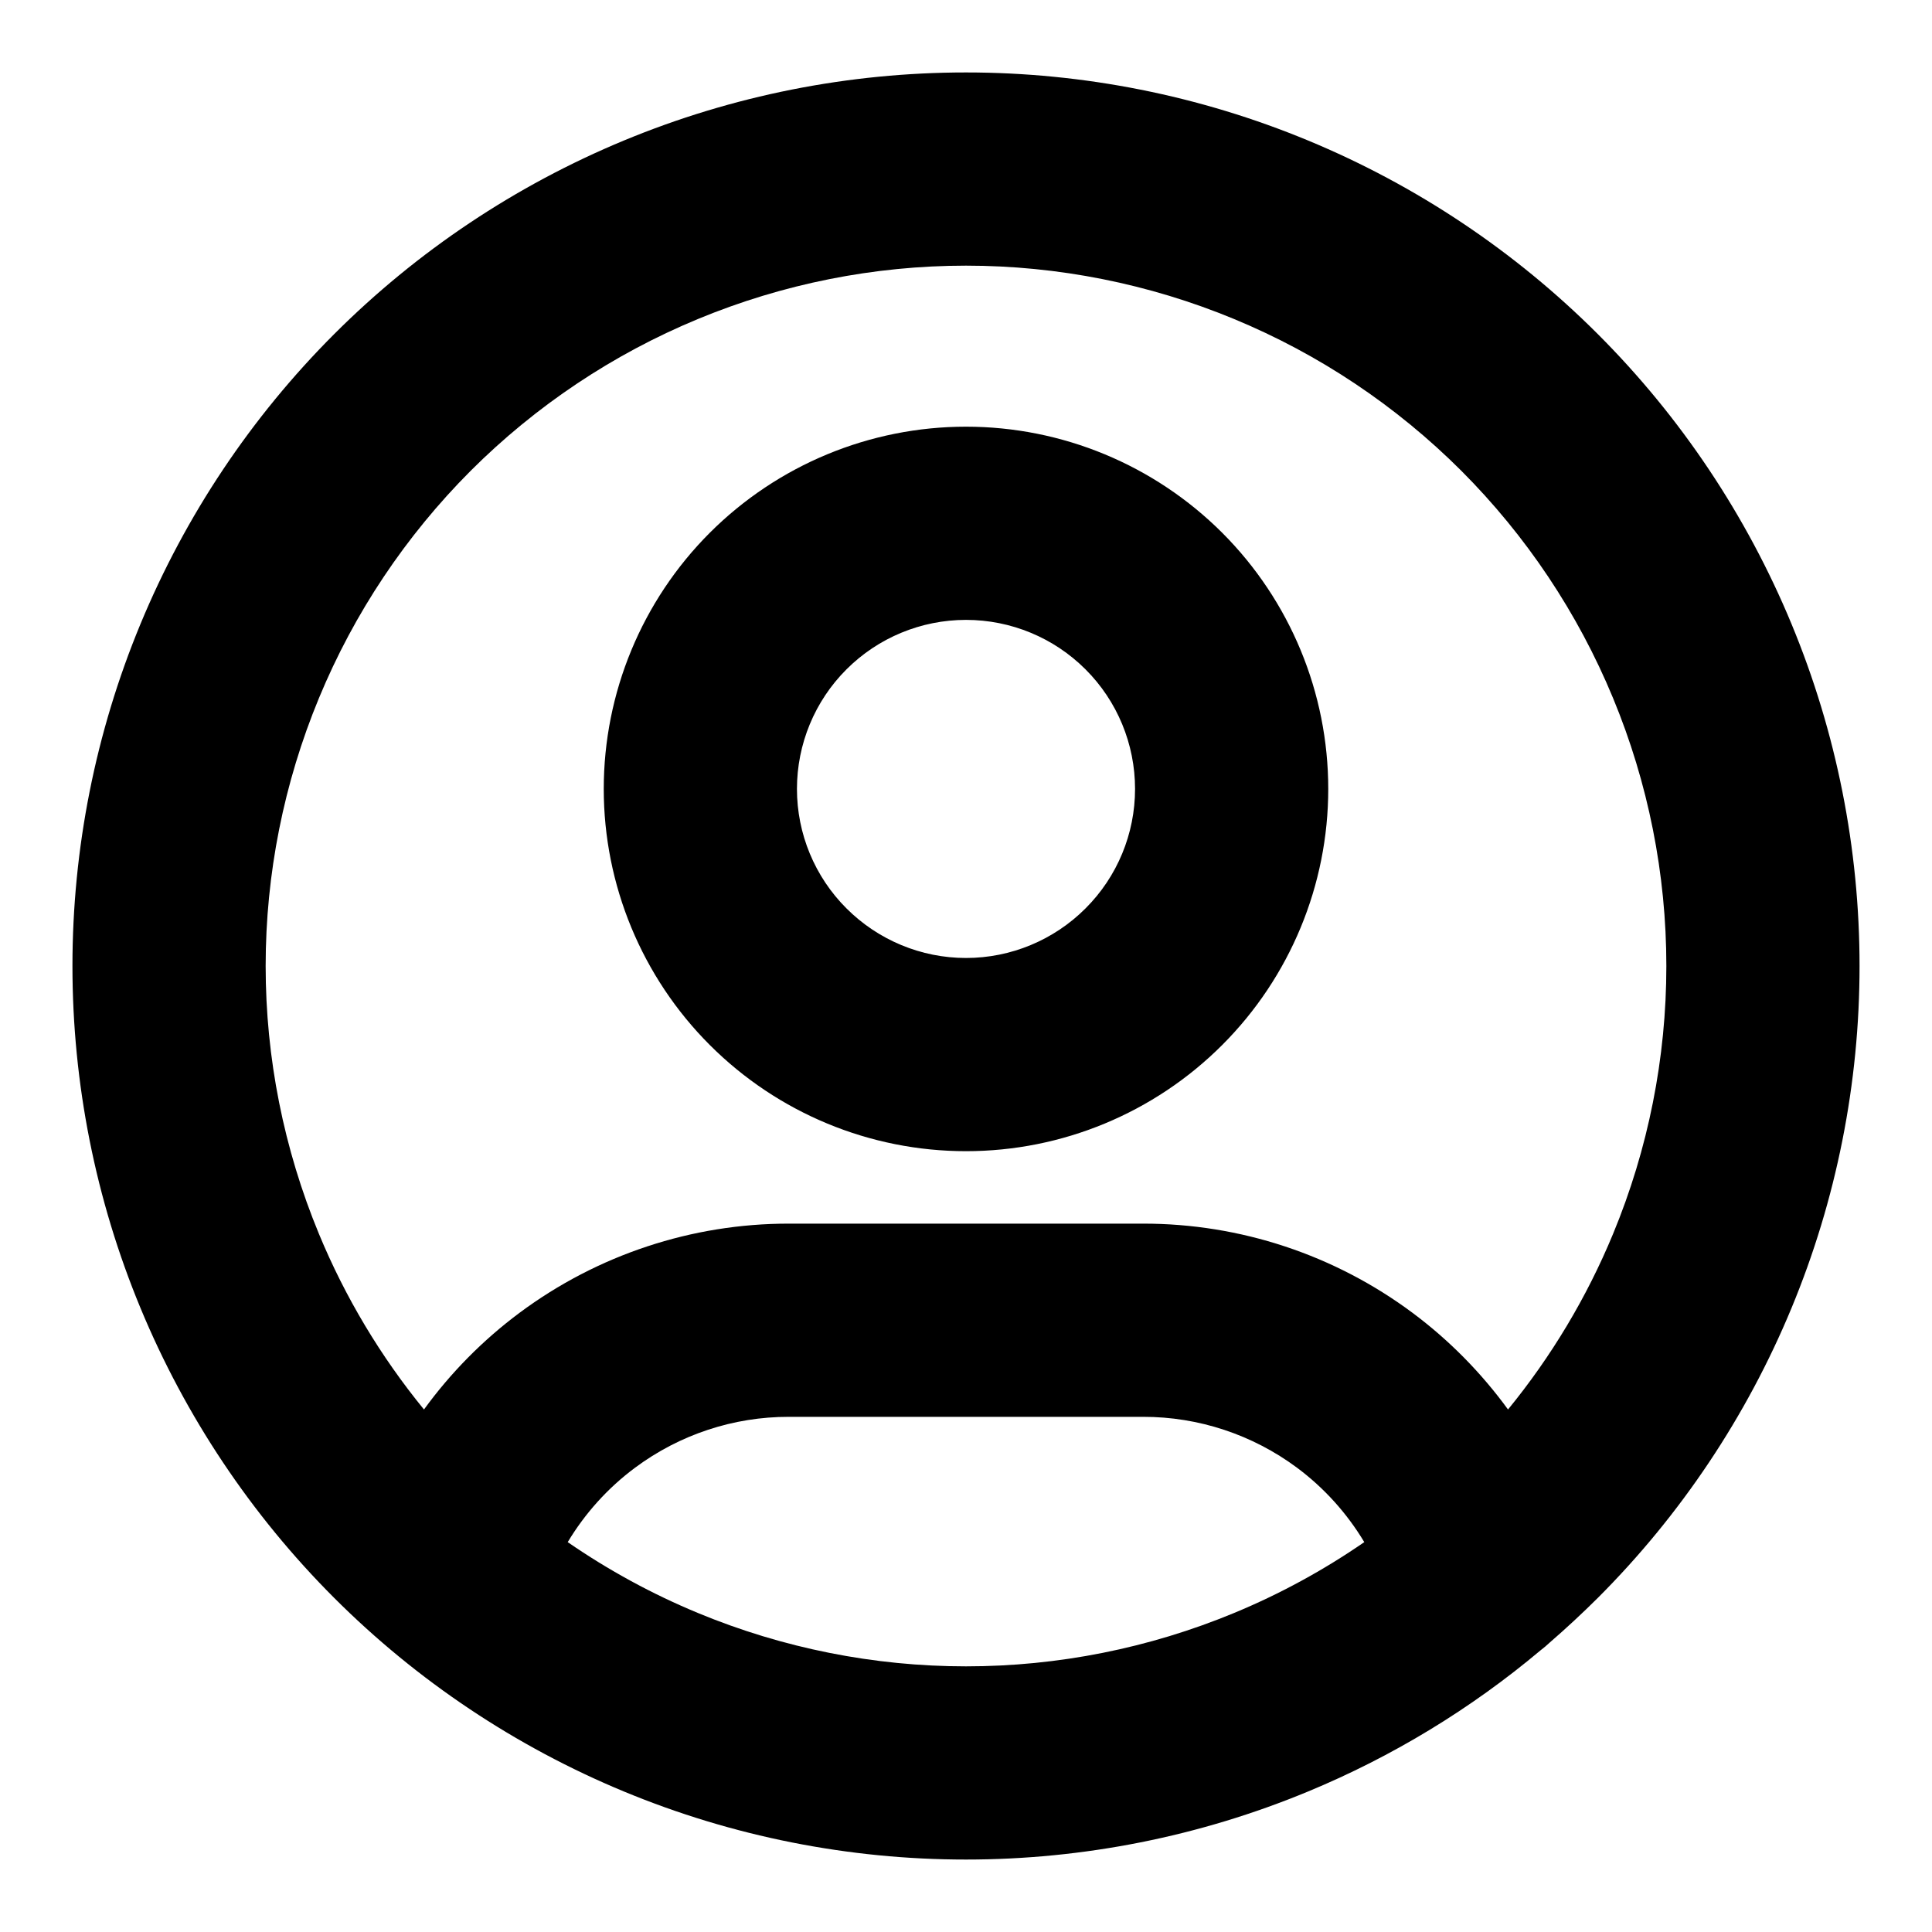 <svg width="20" height="20" viewBox="0 0 20 20" fill="none" xmlns="http://www.w3.org/2000/svg">
<path fill-rule="evenodd" clip-rule="evenodd" d="M6.46 1.454C7.582 0.989 8.785 0.75 10 0.75C11.215 0.75 12.418 0.989 13.54 1.454C14.662 1.919 15.682 2.6 16.541 3.459C17.4 4.318 18.081 5.338 18.546 6.46C19.011 7.582 19.25 8.785 19.25 10C19.25 11.215 19.011 12.418 18.546 13.54C18.081 14.662 17.4 15.682 16.541 16.541C16.379 16.702 16.212 16.857 16.04 17.006C16.011 17.033 15.981 17.059 15.949 17.083C15.227 17.69 14.414 18.184 13.54 18.546C12.418 19.011 11.215 19.25 10 19.25C8.785 19.25 7.582 19.011 6.46 18.546C5.338 18.081 4.318 17.4 3.459 16.541C2.6 15.682 1.919 14.662 1.454 13.54C0.989 12.418 0.75 11.215 0.75 10C0.75 8.785 0.989 7.582 1.454 6.46C1.919 5.338 2.6 4.318 3.459 3.459C4.318 2.6 5.338 1.919 6.46 1.454ZM15.611 14.591C16.059 14.043 16.426 13.431 16.698 12.774C17.062 11.895 17.25 10.952 17.25 10C17.25 9.048 17.062 8.105 16.698 7.226C16.334 6.346 15.8 5.547 15.127 4.873C14.453 4.2 13.654 3.666 12.774 3.302C11.895 2.938 10.952 2.75 10 2.75C9.048 2.75 8.105 2.938 7.226 3.302C6.346 3.666 5.547 4.2 4.873 4.873C4.2 5.547 3.666 6.346 3.302 7.226C2.938 8.105 2.75 9.048 2.75 10C2.75 10.952 2.938 11.895 3.302 12.774C3.574 13.431 3.941 14.043 4.389 14.591C4.665 14.211 4.999 13.872 5.381 13.588C6.186 12.99 7.163 12.666 8.167 12.667M5.877 15.964C6.056 15.666 6.292 15.403 6.575 15.193C7.035 14.851 7.593 14.666 8.166 14.667H11.833C12.408 14.666 12.967 14.852 13.427 15.194C13.709 15.404 13.944 15.666 14.123 15.964C13.701 16.255 13.25 16.501 12.774 16.698C11.895 17.062 10.952 17.25 10 17.25C9.048 17.25 8.105 17.062 7.226 16.698C6.75 16.501 6.299 16.255 5.877 15.964ZM15.611 14.591C15.335 14.212 15.003 13.874 14.622 13.59C13.816 12.99 12.838 12.666 11.833 12.667C11.833 12.667 11.833 12.667 11.833 12.667H8.167M7.348 5.515C8.052 4.812 9.005 4.417 10 4.417C10.995 4.417 11.948 4.812 12.652 5.515C13.355 6.218 13.75 7.172 13.75 8.167C13.75 9.161 13.355 10.115 12.652 10.818C11.948 11.522 10.995 11.917 10 11.917C9.005 11.917 8.052 11.522 7.348 10.818C6.645 10.115 6.25 9.161 6.25 8.167C6.25 7.172 6.645 6.218 7.348 5.515ZM10 6.417C9.536 6.417 9.091 6.601 8.763 6.929C8.434 7.257 8.25 7.703 8.25 8.167C8.25 8.631 8.434 9.076 8.763 9.404C9.091 9.732 9.536 9.917 10 9.917C10.464 9.917 10.909 9.732 11.237 9.404C11.566 9.076 11.75 8.631 11.75 8.167C11.75 7.703 11.566 7.257 11.237 6.929C10.909 6.601 10.464 6.417 10 6.417Z" fill="black"/>
</svg>
